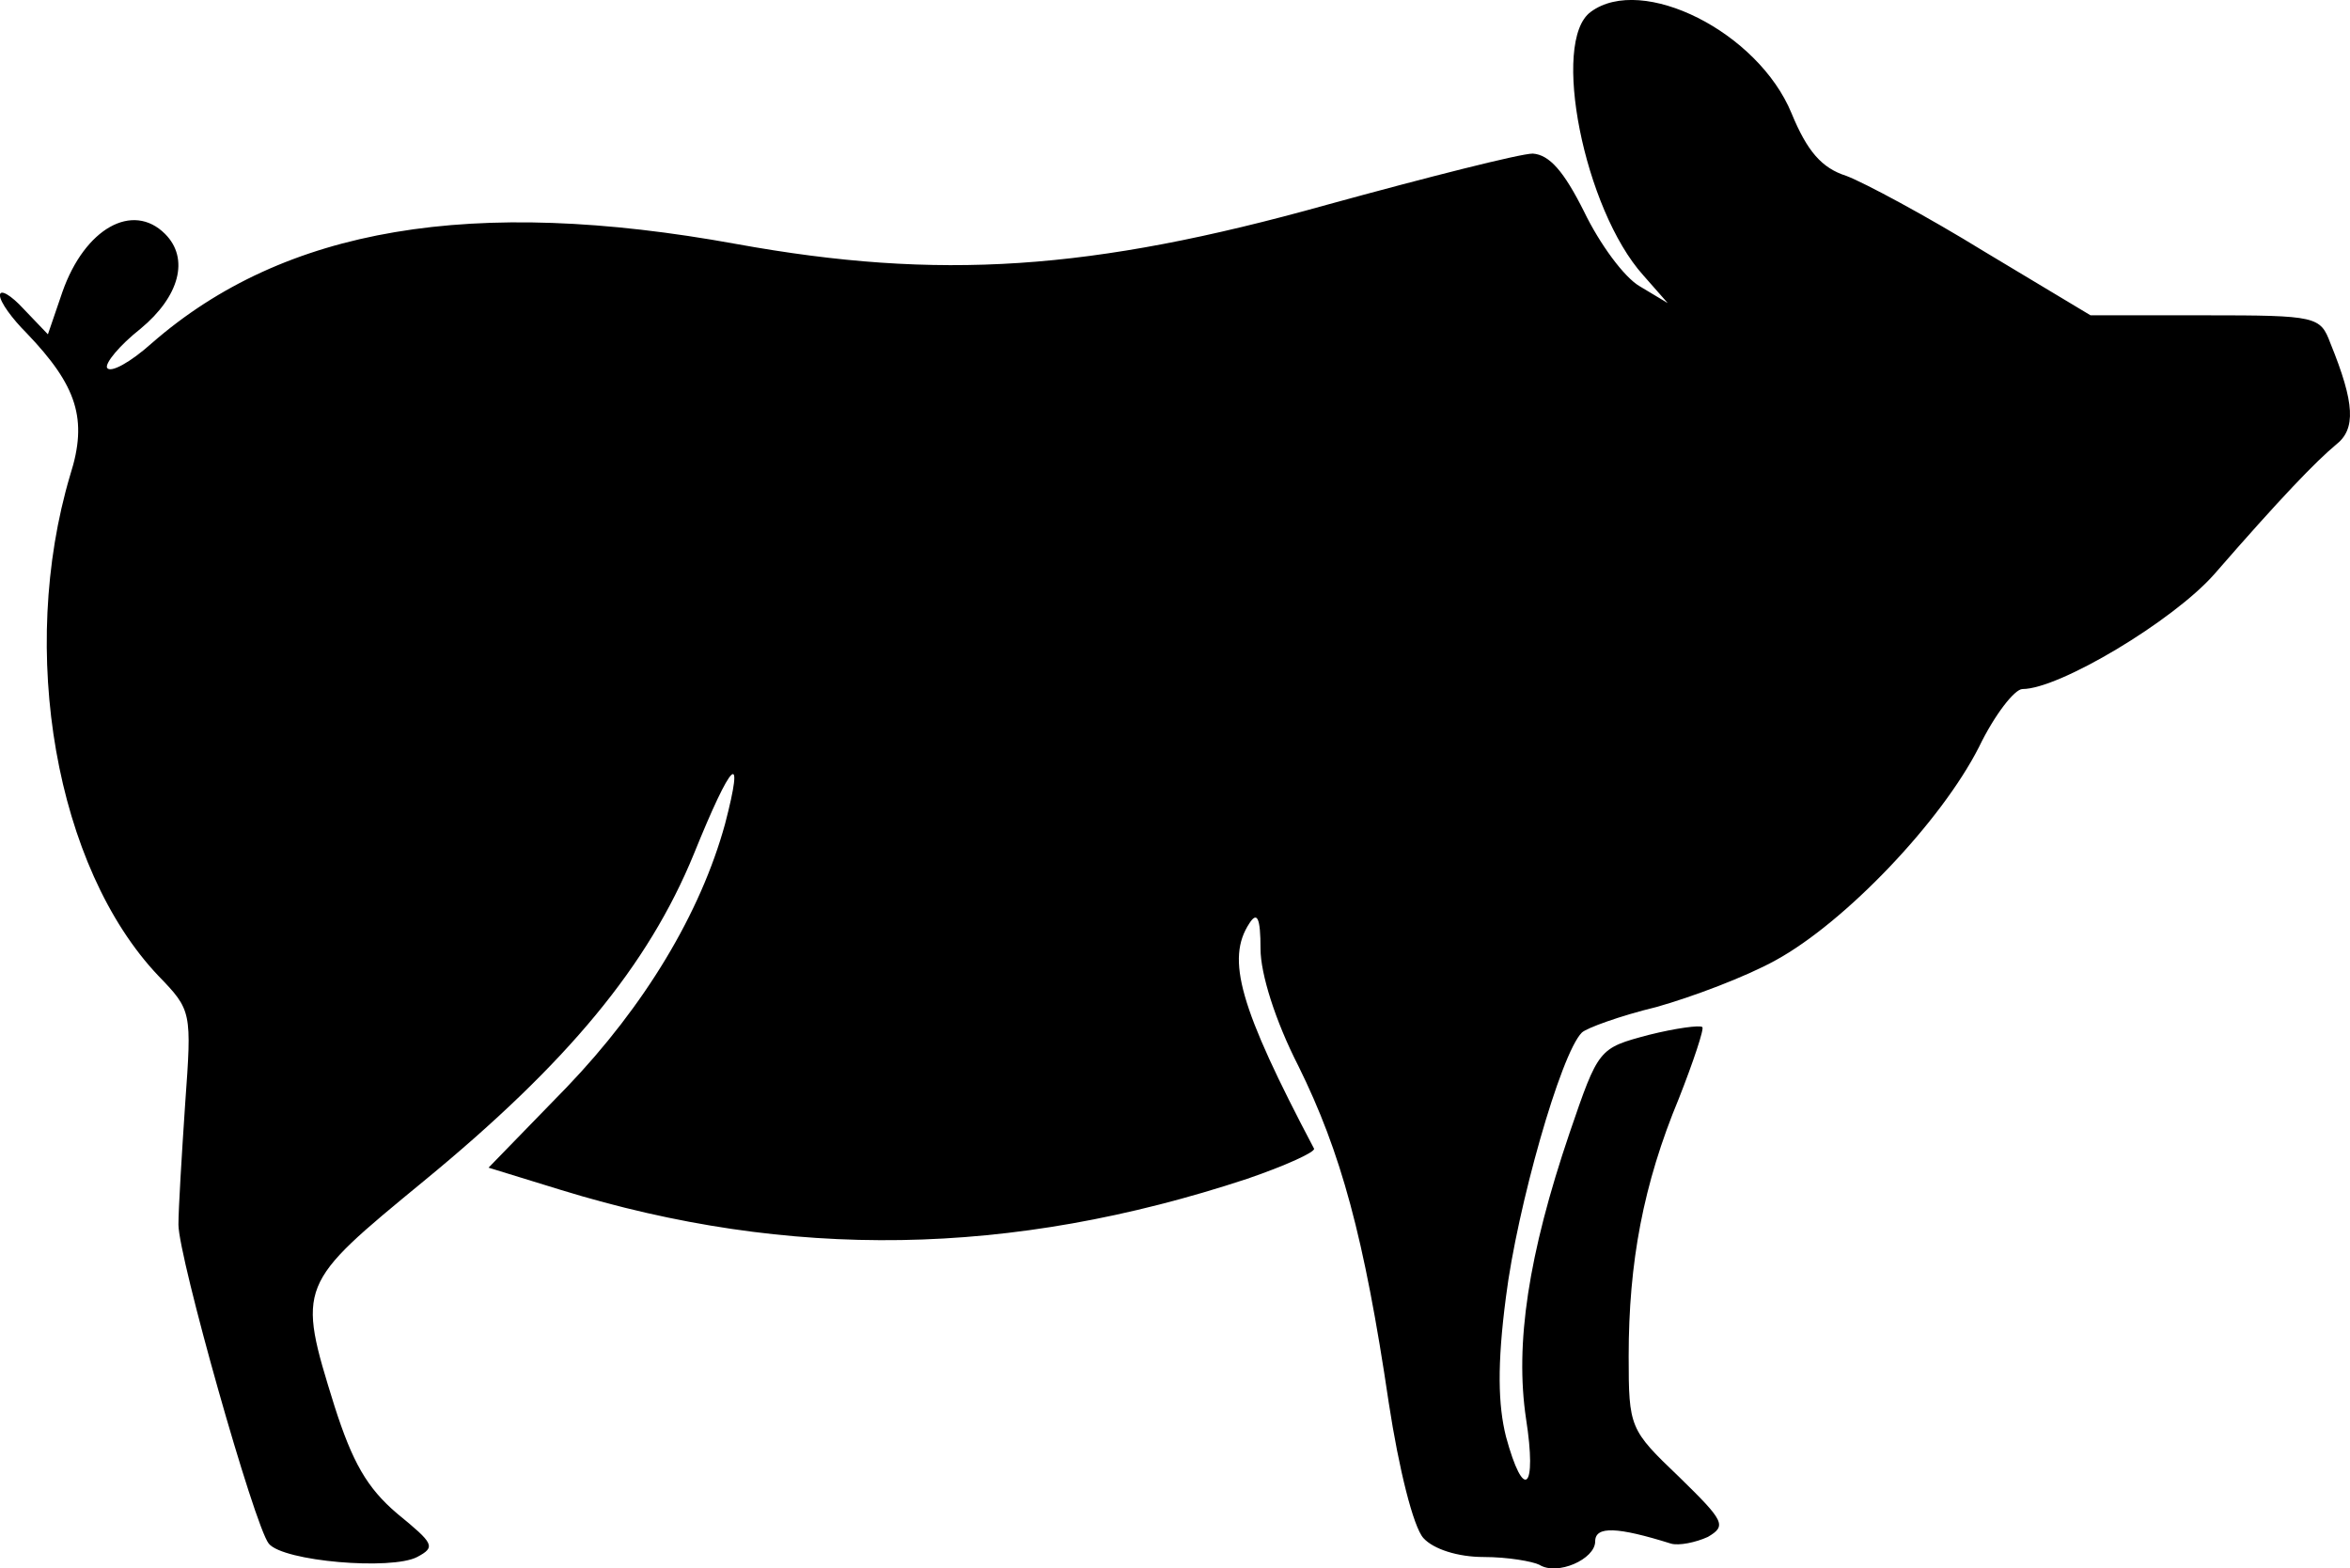 <?xml version="1.0" encoding="UTF-8" standalone="no"?>
<!-- Created with Inkscape (http://www.inkscape.org/) -->

<svg
   xmlns:dc="http://purl.org/dc/elements/1.1/"
   xmlns:cc="http://creativecommons.org/ns#"
   xmlns:rdf="http://www.w3.org/1999/02/22-rdf-syntax-ns#"
   xmlns:svg="http://www.w3.org/2000/svg"
   xmlns="http://www.w3.org/2000/svg"
   xmlns:sodipodi="http://sodipodi.sourceforge.net/DTD/sodipodi-0.dtd"
   xmlns:inkscape="http://www.inkscape.org/namespaces/inkscape"
   width="74.316mm"
   height="49.596mm"
   viewBox="0 0 74.316 49.596"
   version="1.1"
   id="svg10931"
   inkscape:version="0.92.4 (5da689c313, 2019-01-14)"
   sodipodi:docname="pig.svg">
  <defs
     id="defs10925" />
  <sodipodi:namedview
     id="base"
     pagecolor="#ffffff"
     bordercolor="#666666"
     borderopacity="1.0"
     inkscape:pageopacity="0.0"
     inkscape:pageshadow="2"
     inkscape:zoom="0.35"
     inkscape:cx="-180.9896"
     inkscape:cy="219.43938"
     inkscape:document-units="mm"
     inkscape:current-layer="layer1"
     showgrid="false"
     fit-margin-top="0"
     fit-margin-left="0"
     fit-margin-right="0"
     fit-margin-bottom="0"
     inkscape:window-width="1920"
     inkscape:window-height="1017"
     inkscape:window-x="1912"
     inkscape:window-y="-8"
     inkscape:window-maximized="1" />
  <g
     inkscape:label="Layer 1"
     inkscape:groupmode="layer"
     id="layer1"
     transform="translate(-30.878,-157.297)">
    <path
       style="fill:#000000;stroke:none;stroke-width:0.035"
       inkscape:connector-curvature="0"
       id="path52"
       d="m 81.184,157.673 c -1.27,0.917 -0.212,6.244 1.658,8.326 l 0.776,0.882 -0.882,-0.529 c -0.494,-0.282 -1.27,-1.341 -1.764,-2.364 -0.635,-1.27 -1.094,-1.799 -1.623,-1.834 -0.388,0 -3.316,0.741 -6.526,1.623 -7.444,2.081 -12.241,2.399 -18.662,1.235 -8.326,-1.517 -14.287,-0.529 -18.486,3.14 -0.67,0.6 -1.305,0.953 -1.411,0.776 -0.071,-0.141 0.388,-0.706 1.058,-1.235 1.235,-1.023 1.552,-2.223 0.776,-2.999 -1.023,-1.023 -2.54,-0.176 -3.246,1.834 l -0.459,1.341 -0.776,-0.811 c -0.388,-0.423 -0.741,-0.635 -0.741,-0.423 0,0.212 0.388,0.741 0.847,1.199 1.587,1.658 1.94,2.716 1.376,4.48 -1.658,5.574 -0.459,12.418 2.787,15.84 1.058,1.094 1.058,1.129 0.847,4.057 -0.106,1.587 -0.212,3.316 -0.212,3.81 0,1.023 2.399,9.525 2.857,10.089 0.459,0.564 3.881,0.847 4.692,0.423 0.6,-0.318 0.529,-0.423 -0.635,-1.376 -0.953,-0.811 -1.411,-1.623 -1.976,-3.387 -1.199,-3.845 -1.164,-3.845 2.822,-7.126 4.551,-3.739 7.091,-6.809 8.537,-10.336 1.199,-2.963 1.623,-3.387 0.988,-0.953 -0.776,2.822 -2.54,5.75 -5.009,8.326 l -2.469,2.54 2.293,0.706 c 7.232,2.223 14.217,2.117 21.696,-0.353 1.235,-0.423 2.152,-0.847 2.117,-0.953 -2.364,-4.48 -2.787,-5.997 -2.046,-7.126 0.247,-0.388 0.353,-0.176 0.353,0.811 0,0.776 0.459,2.258 1.199,3.704 1.341,2.716 2.081,5.397 2.857,10.654 0.318,2.081 0.776,3.916 1.094,4.269 0.318,0.353 1.094,0.6 1.905,0.6 0.776,0 1.552,0.141 1.764,0.247 0.564,0.353 1.764,-0.176 1.764,-0.741 0,-0.494 0.706,-0.459 2.399,0.071 0.247,0.071 0.776,-0.035 1.164,-0.212 0.6,-0.353 0.529,-0.494 -0.917,-1.905 -1.552,-1.482 -1.587,-1.552 -1.587,-3.81 0,-2.963 0.459,-5.433 1.587,-8.149 0.459,-1.164 0.811,-2.223 0.741,-2.258 -0.071,-0.07 -0.847,0.035 -1.693,0.247 -1.587,0.423 -1.587,0.423 -2.505,3.104 -1.305,3.845 -1.729,6.668 -1.376,9.031 0.353,2.258 -0.071,2.646 -0.635,0.564 -0.247,-0.988 -0.282,-2.258 0,-4.41 0.353,-2.822 1.729,-7.691 2.399,-8.361 0.141,-0.141 1.199,-0.529 2.364,-0.811 1.129,-0.318 2.822,-0.953 3.775,-1.482 2.187,-1.199 5.221,-4.374 6.421,-6.738 0.494,-1.023 1.129,-1.834 1.376,-1.834 1.164,0 4.763,-2.152 6.068,-3.634 2.117,-2.434 3.21,-3.563 3.845,-4.092 0.635,-0.494 0.6,-1.305 -0.176,-3.21 -0.318,-0.847 -0.423,-0.882 -3.951,-0.882 h -3.634 l -3.351,-2.011 c -1.834,-1.129 -3.81,-2.187 -4.374,-2.399 -0.776,-0.247 -1.235,-0.776 -1.729,-1.976 -1.058,-2.575 -4.727,-4.41 -6.35,-3.21 z" />
  </g>
</svg>
